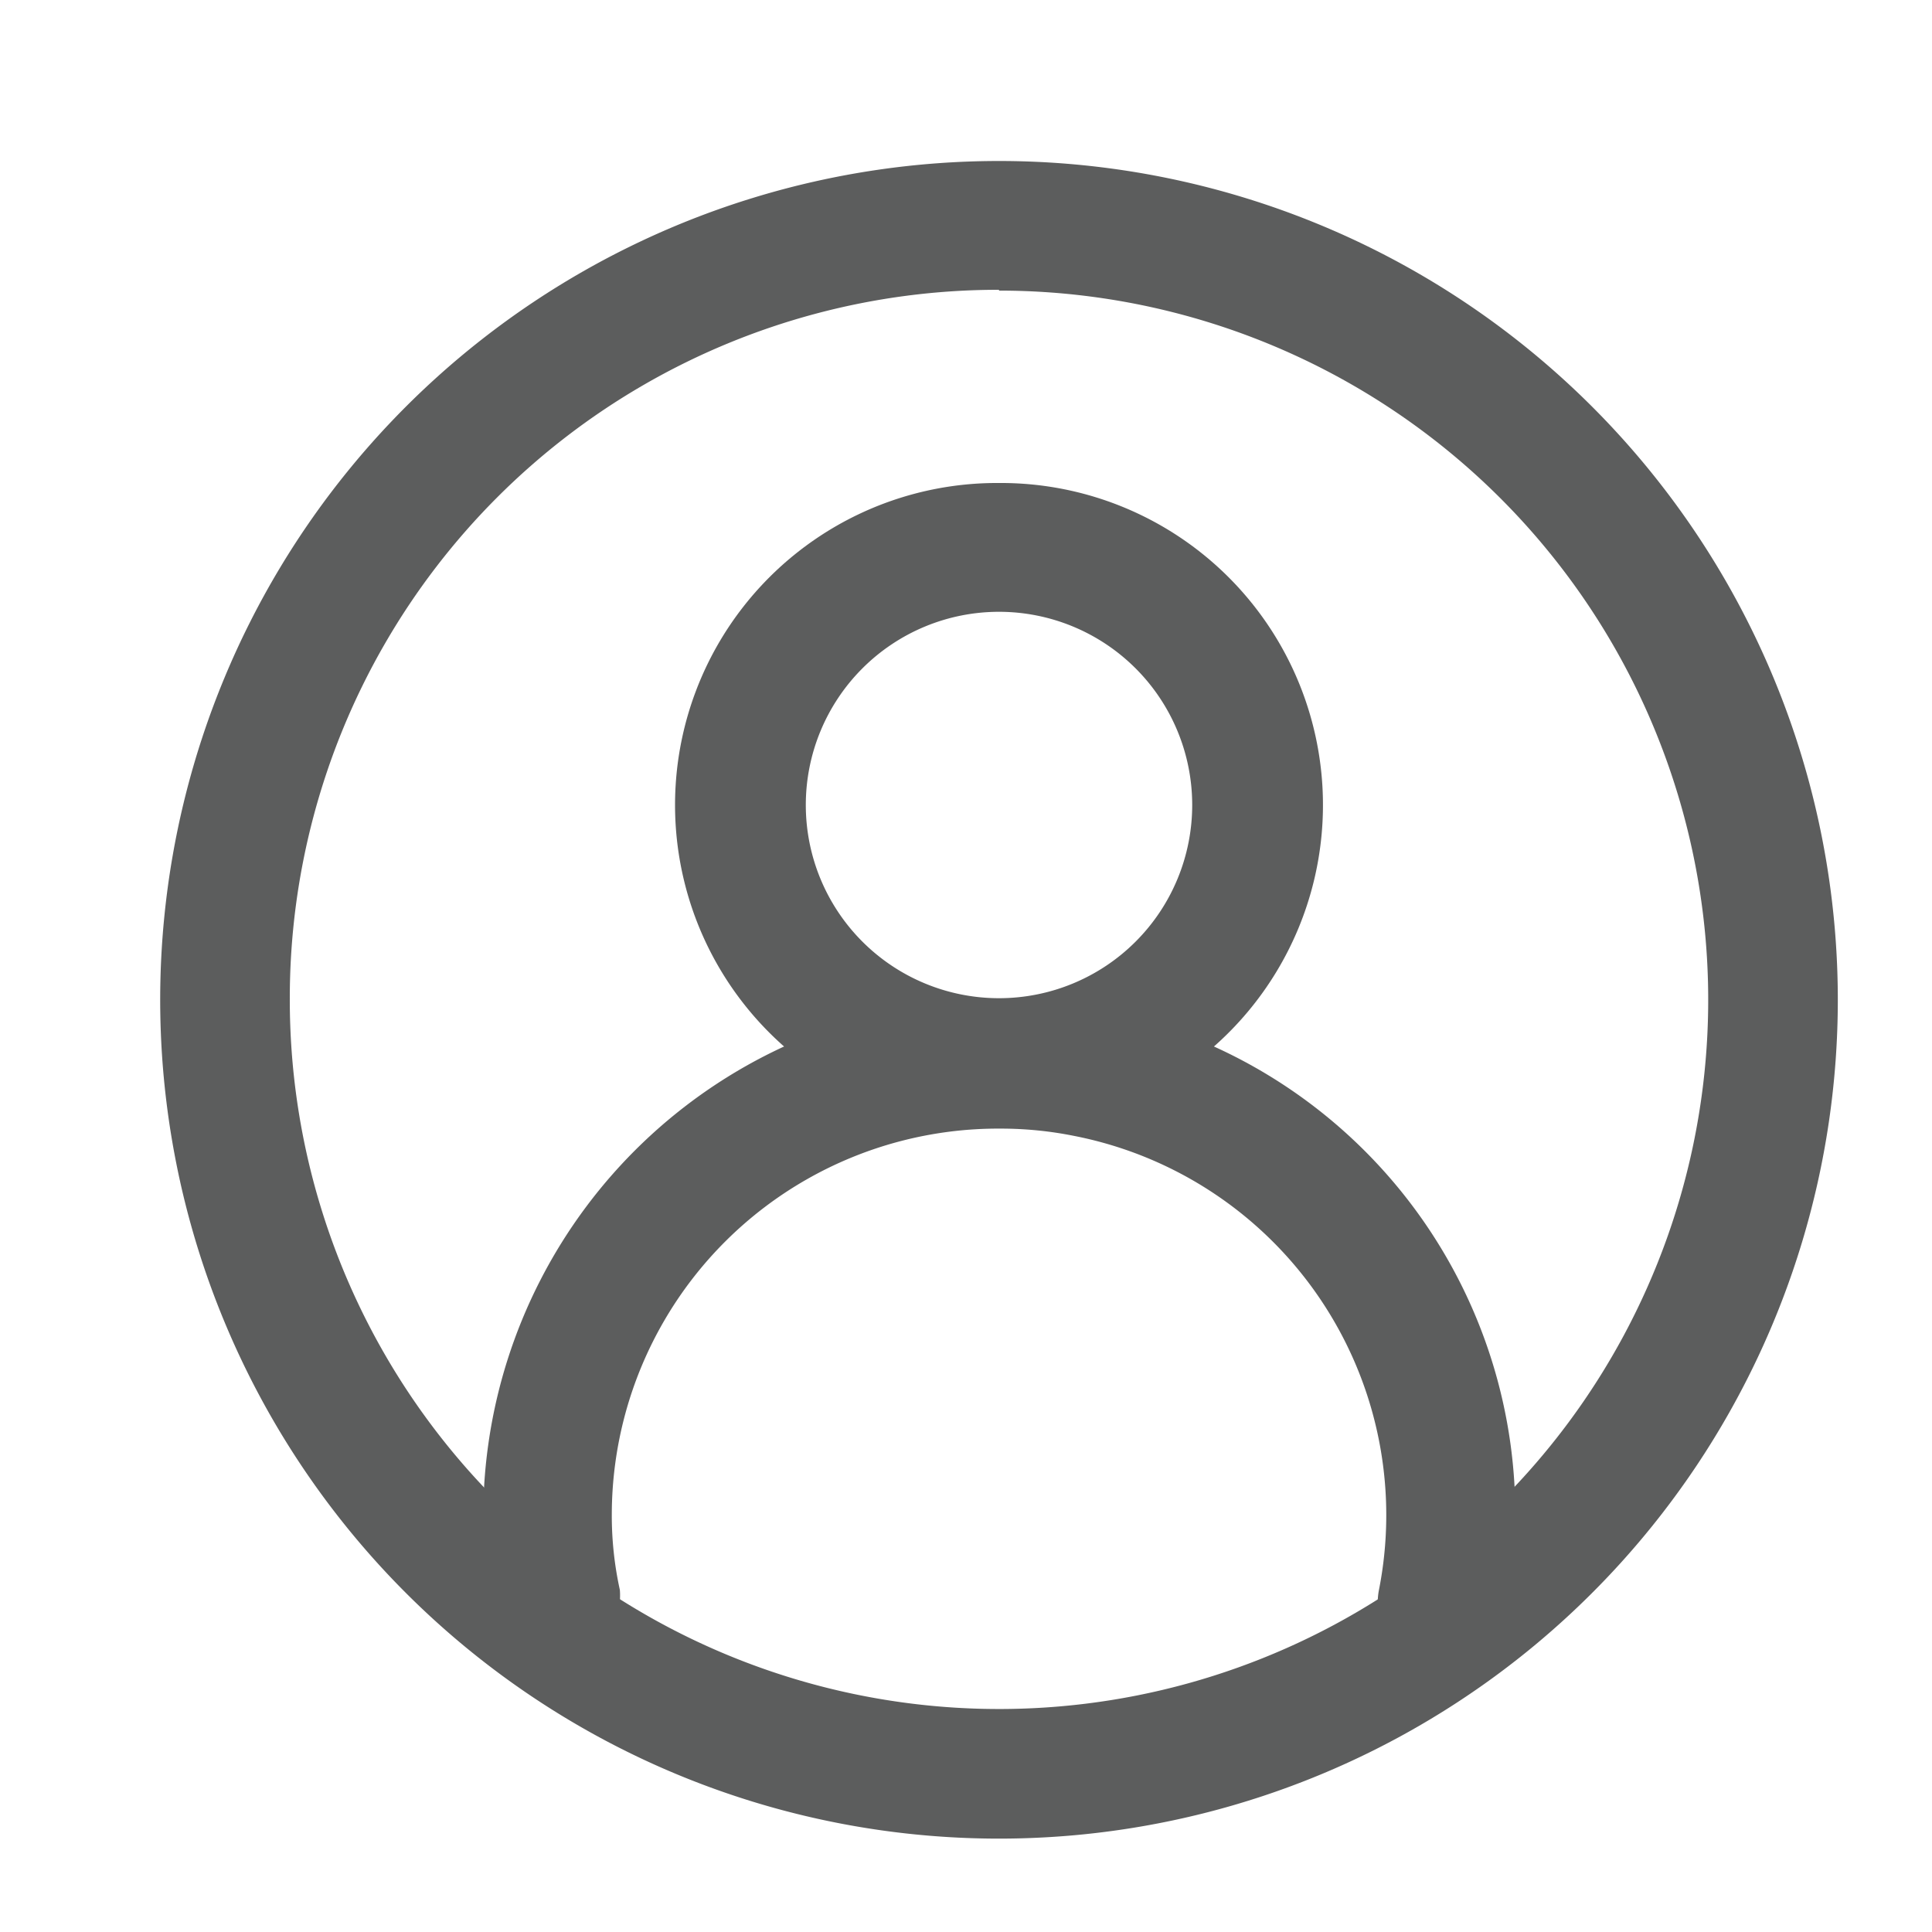 <svg xmlns="http://www.w3.org/2000/svg" viewBox="0 0 24 24"><defs><style>.cls-1{fill:none;}.cls-2{fill:#5c5d5d;}</style></defs><g id="图层_2" data-name="图层 2"><g id="图层_1-2" data-name="图层 1"><g id="矩形_910" data-name="矩形 910"><rect id="矩形_910-2" data-name="矩形 910-2" class="cls-1" width="24" height="24"/><rect id="矩形_911-2" data-name="矩形 911-2" class="cls-1" x="0.5" y="0.5" width="23" height="23"/></g><g id="组_1153" data-name="组 1153"><g id="组_666-2" data-name="组 666-2"><path id="路径_1491-2" data-name="路径 1491-2" class="cls-2" d="M12.41,6a4,4,0,0,1,2.67,7,6.38,6.38,0,0,1,3.62,7.06.8.8,0,1,1-1.57-.31,4.8,4.8,0,0,0-3.79-5.64,4.6,4.6,0,0,0-.91-.09h0A4.8,4.8,0,0,0,7.6,18.81a4.29,4.29,0,0,0,.1.94.81.81,0,0,1-1.58.31A6.43,6.43,0,0,1,9.74,13a4,4,0,0,1,2.67-7Zm0,6.4a2.4,2.4,0,0,0,0-4.8,2.4,2.4,0,0,0,0,4.8Z"/><path id="路径_1492-2" data-name="路径 1492-2" class="cls-2" d="M12.41,2A10.42,10.42,0,1,0,22.83,12.41h0A10.42,10.42,0,0,0,12.42,2h0Zm0,1.61A8.81,8.81,0,1,1,3.6,12.41,8.8,8.8,0,0,1,12.41,3.6Z"/></g></g></g></g></svg>